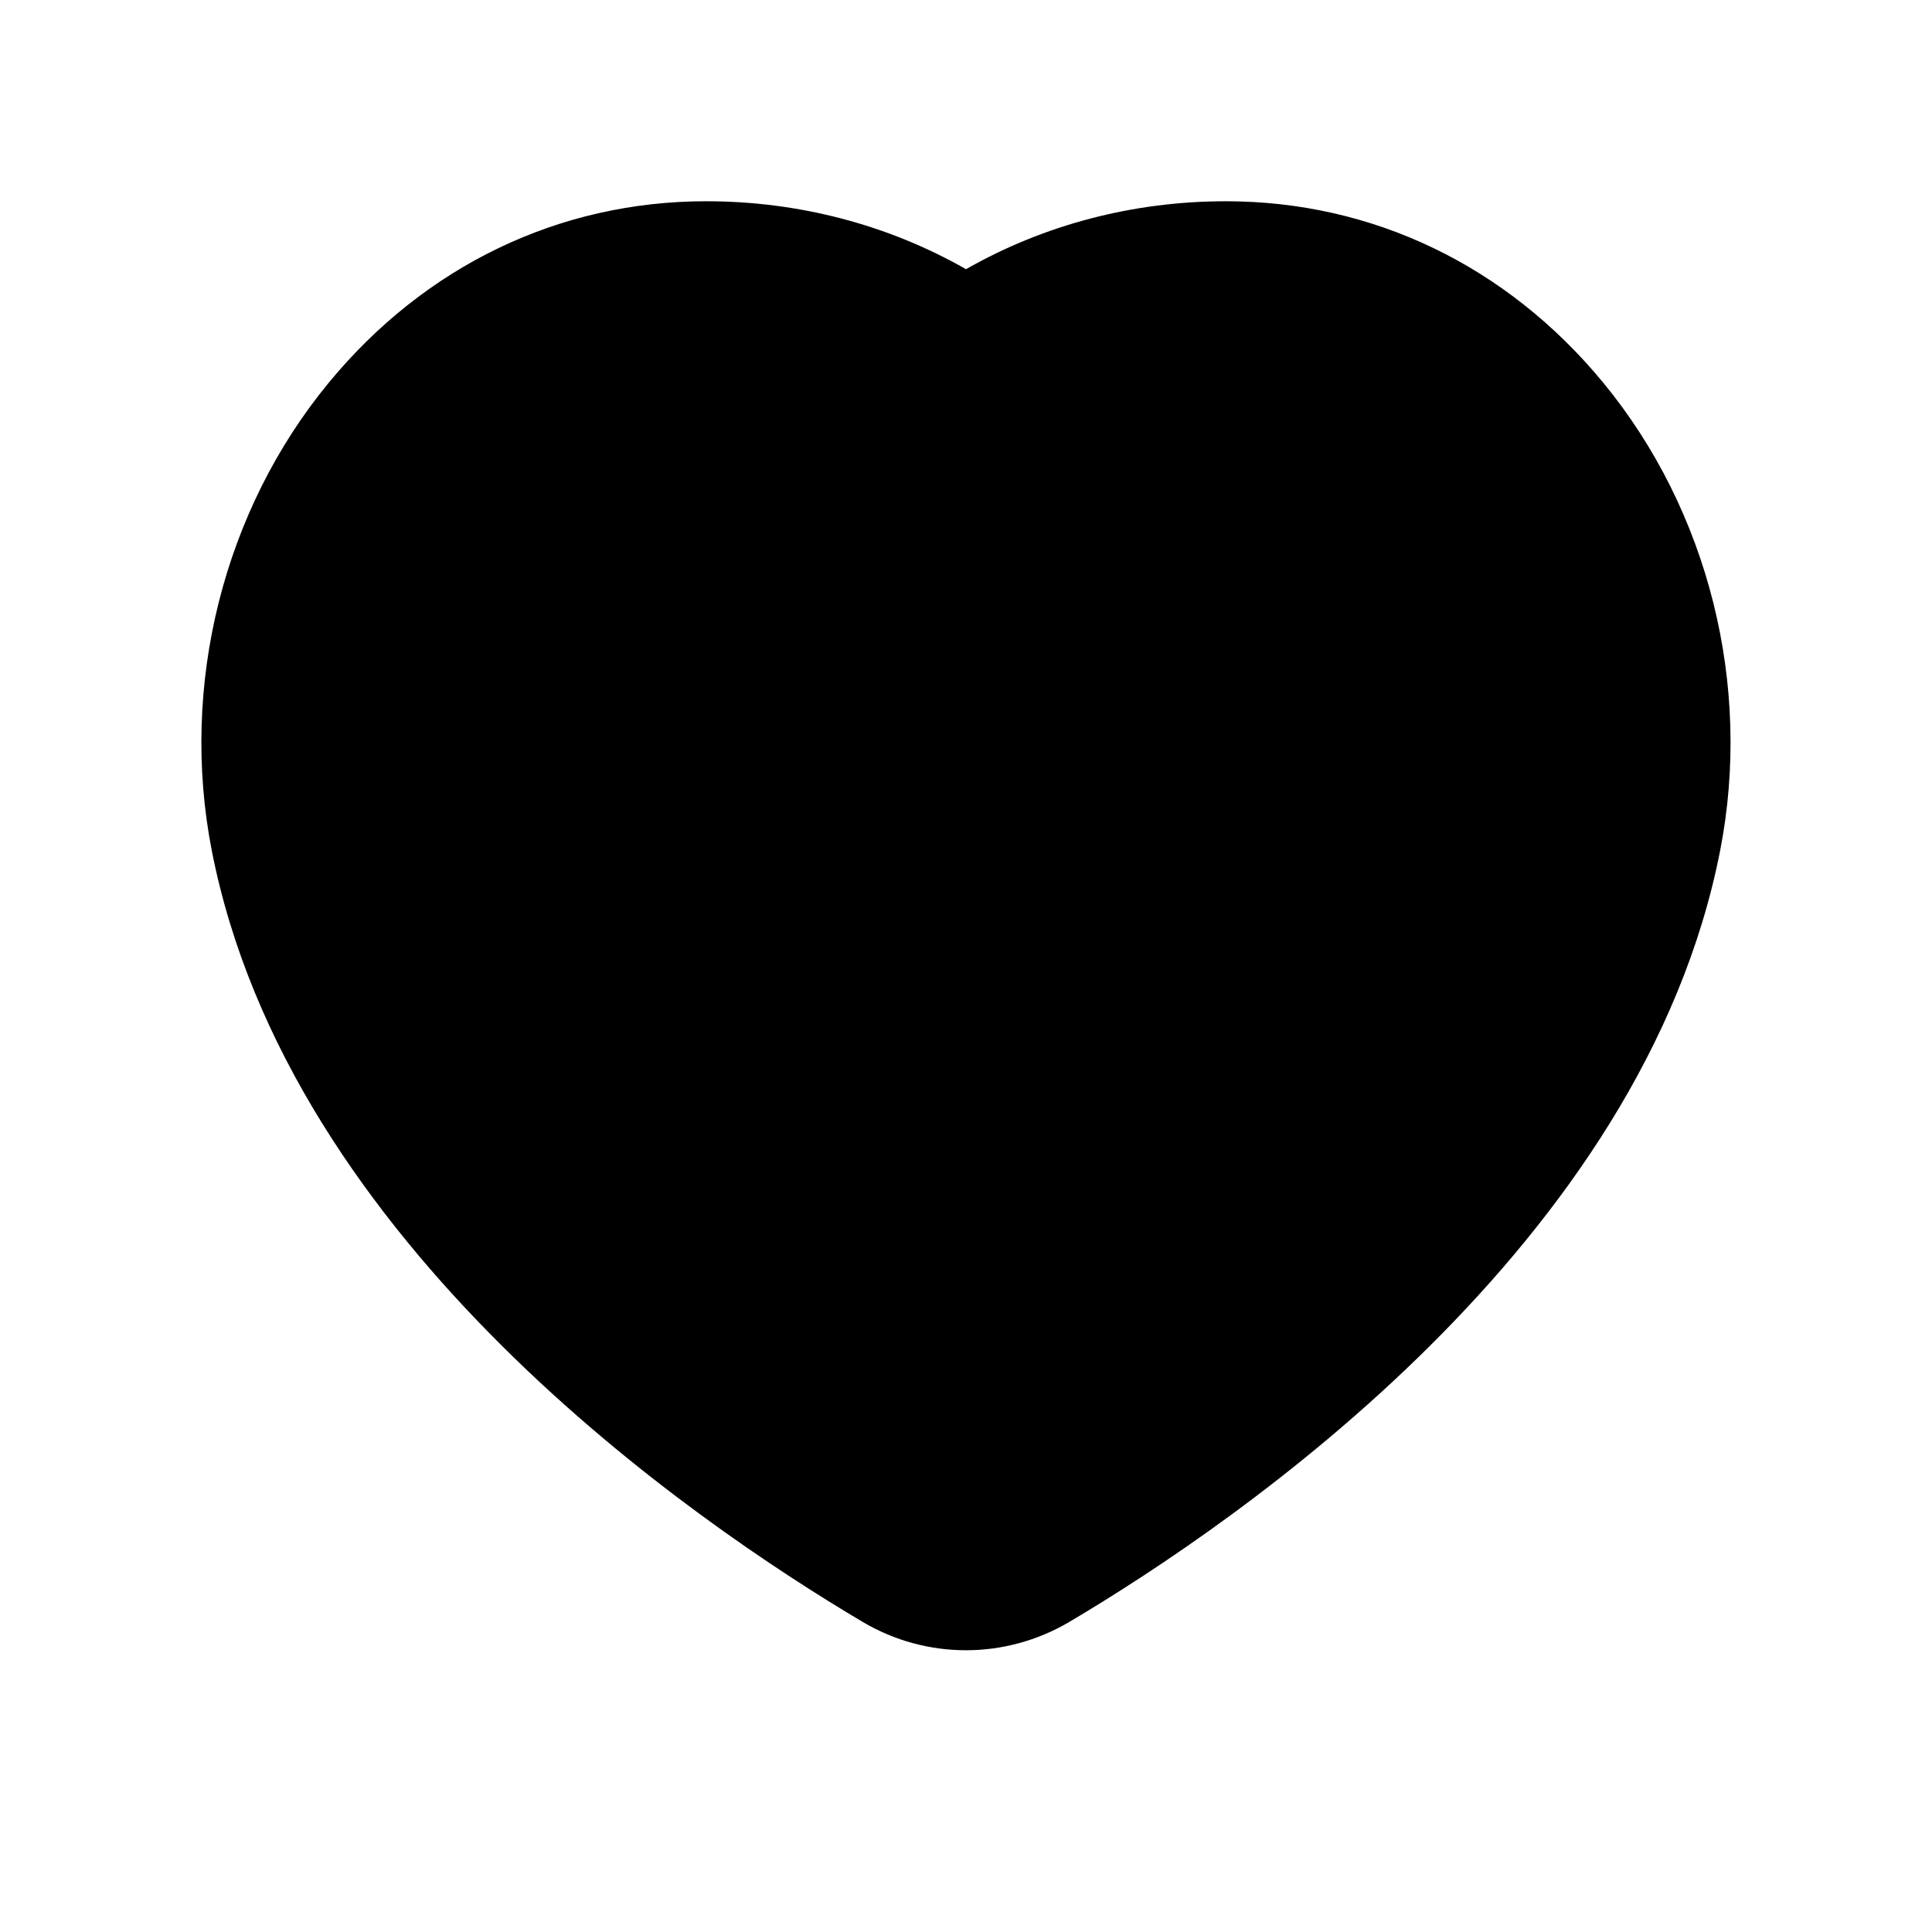 <svg width="24" height="24" viewBox="0 0 24 24" fill="none" xmlns="http://www.w3.org/2000/svg">
<g id="4 - Filled / heart">
<path id="heart-Filled" d="M21.369 10.562C20.414 15.458 15.395 18.897 13.282 20.149C12.886 20.382 12.443 20.5 12 20.5C11.557 20.5 11.114 20.383 10.718 20.149C8.604 18.897 3.585 15.459 2.63 10.562C2.231 8.515 2.774 6.345 4.083 4.755C5.281 3.301 6.946 2.5 8.772 2.5C9.921 2.5 11.03 2.791 12 3.344C12.97 2.791 14.079 2.5 15.228 2.5C17.054 2.5 18.719 3.301 19.917 4.755C21.225 6.345 21.768 8.515 21.369 10.562Z" fill="black"/>
</g>
</svg>
